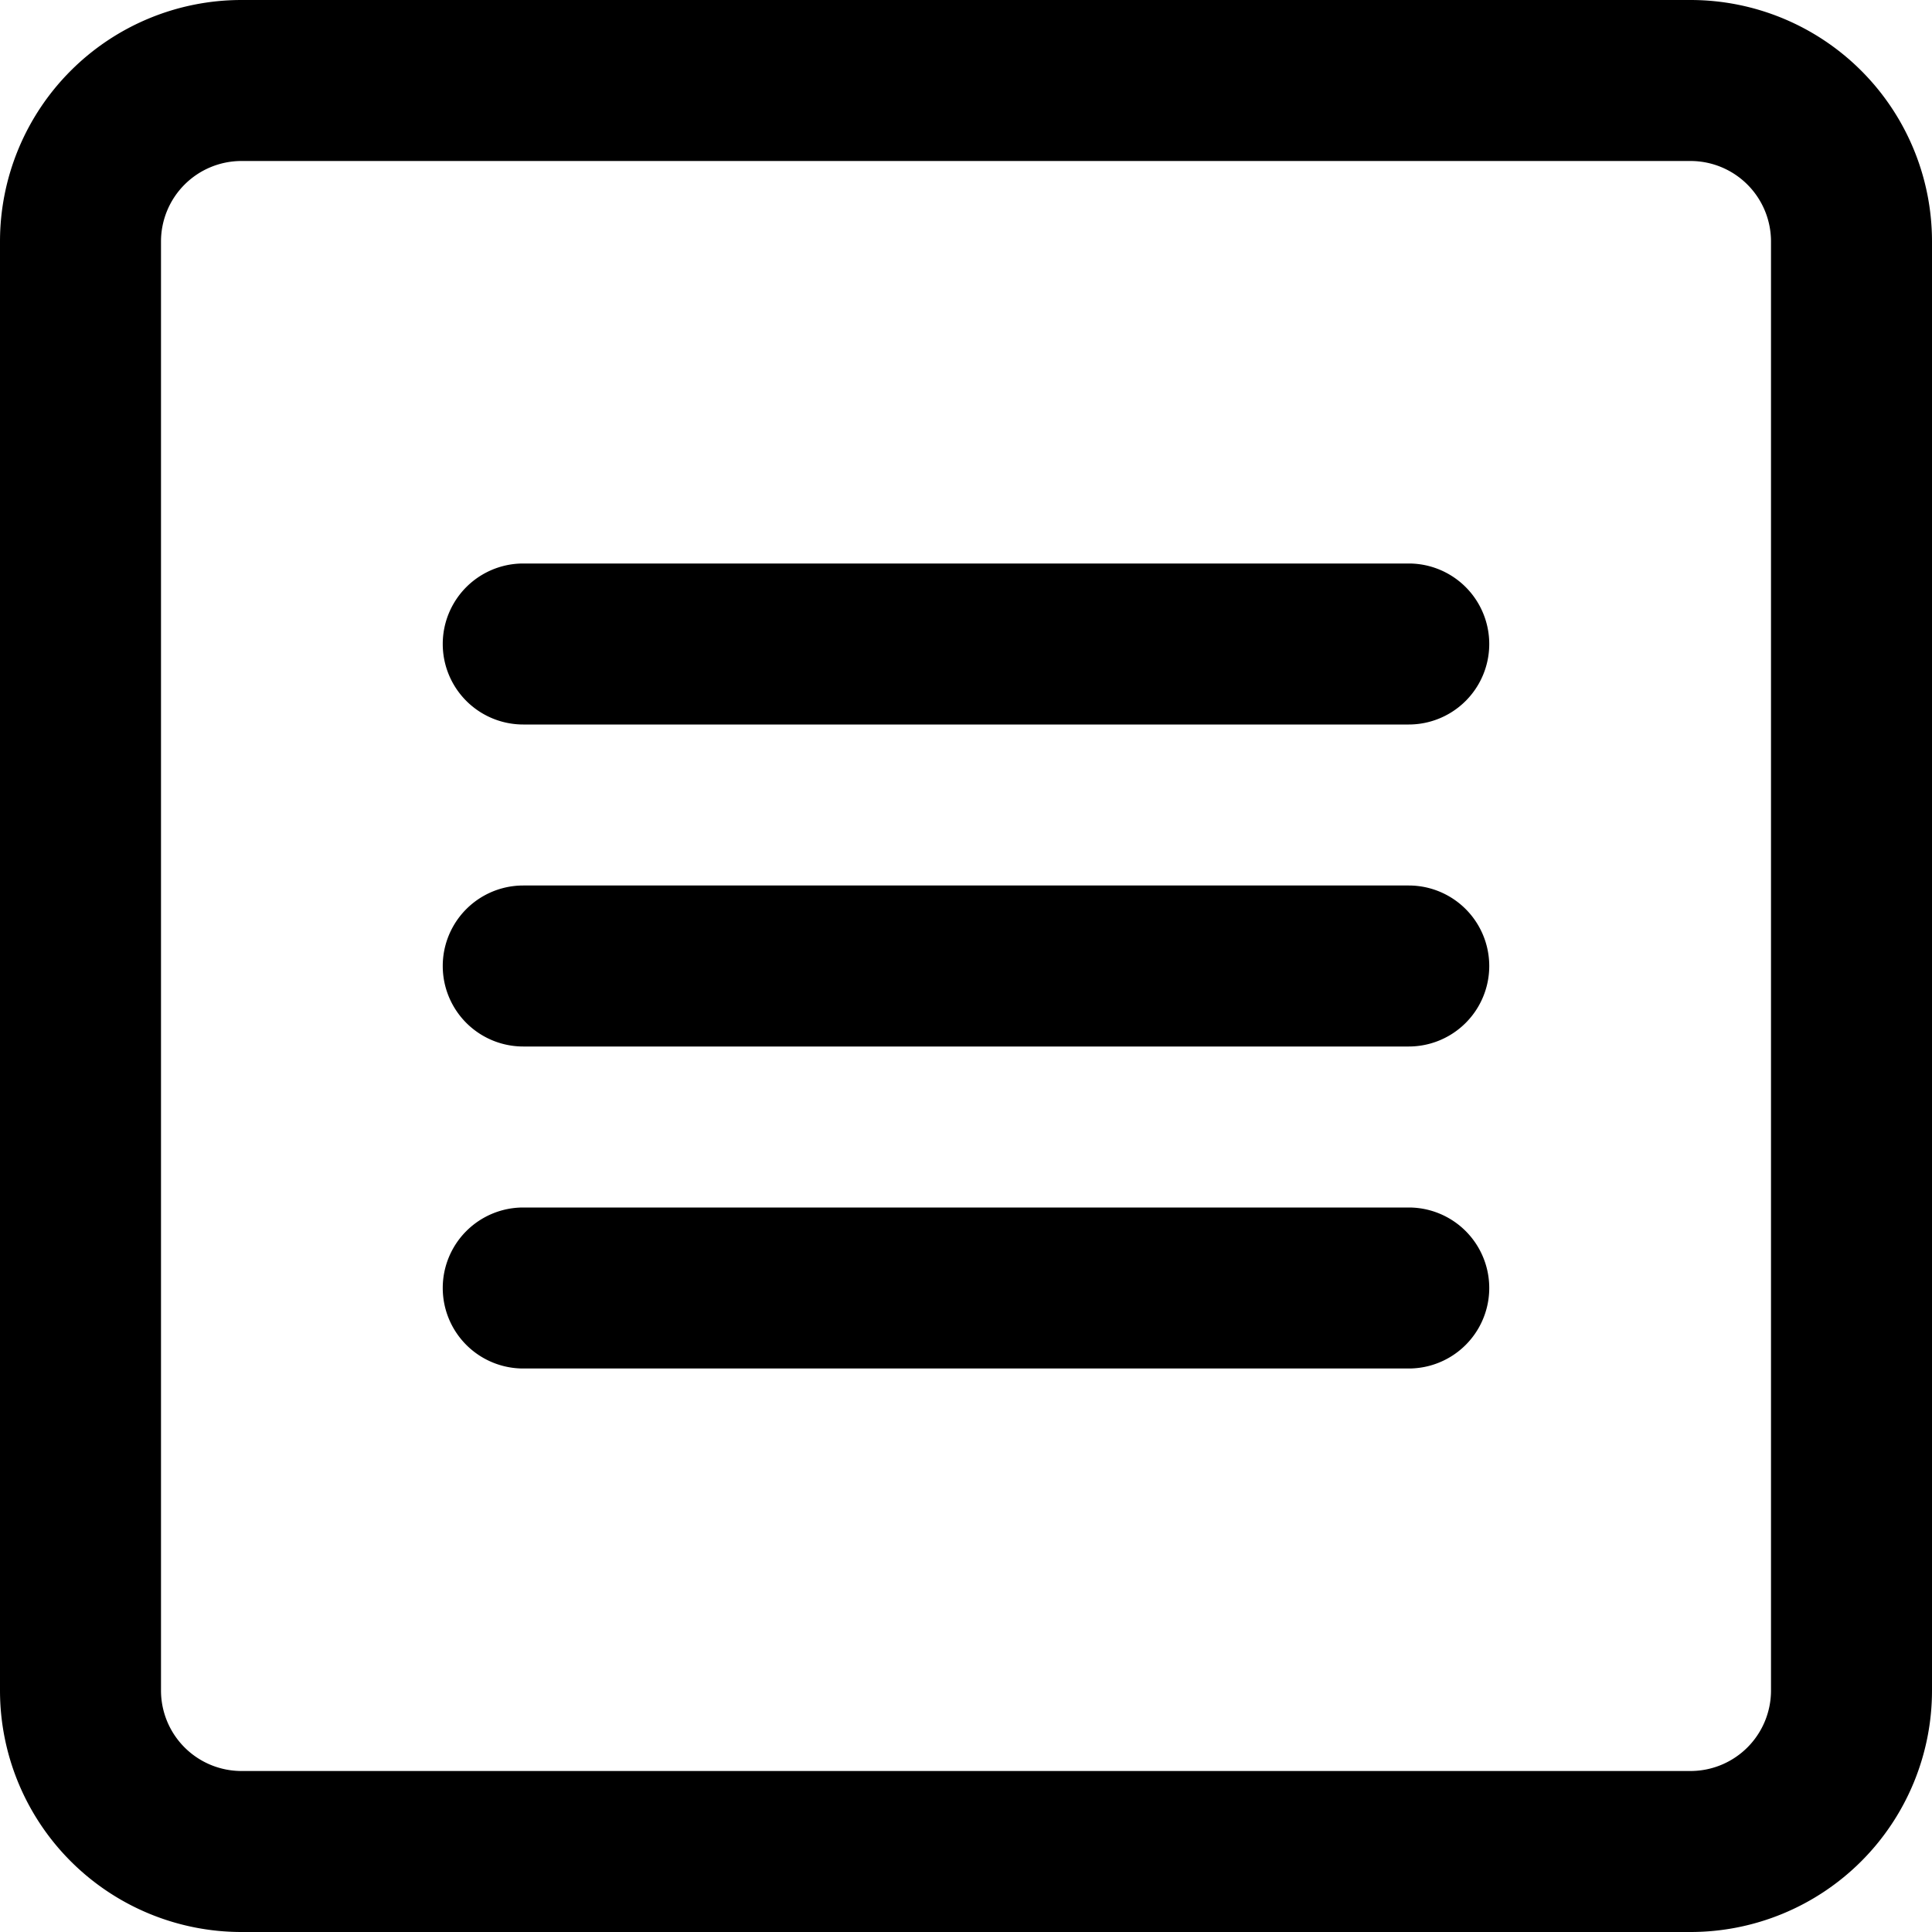 <svg xmlns="http://www.w3.org/2000/svg" viewBox="0 0 24 24"><title>navigation-menu-4-alternate</title><path d="M17.5,11H6.5a1,1,0,0,0,0,2h11a1,1,0,0,0,0-2Z"/><path d="M17.5,15H6.5a1,1,0,0,0,0,2h11a1,1,0,0,0,0-2Z"/><path d="M17.5,7H6.5a1,1,0,0,0,0,2h11a1,1,0,0,0,0-2Z"/><path d="M21,0H3A3,3,0,0,0,0,3V21a3,3,0,0,0,3,3H21a3,3,0,0,0,3-3V3A3,3,0,0,0,21,0Zm1,21a1,1,0,0,1-1,1H3a1,1,0,0,1-1-1V3A1,1,0,0,1,3,2H21a1,1,0,0,1,1,1Z"/></svg>